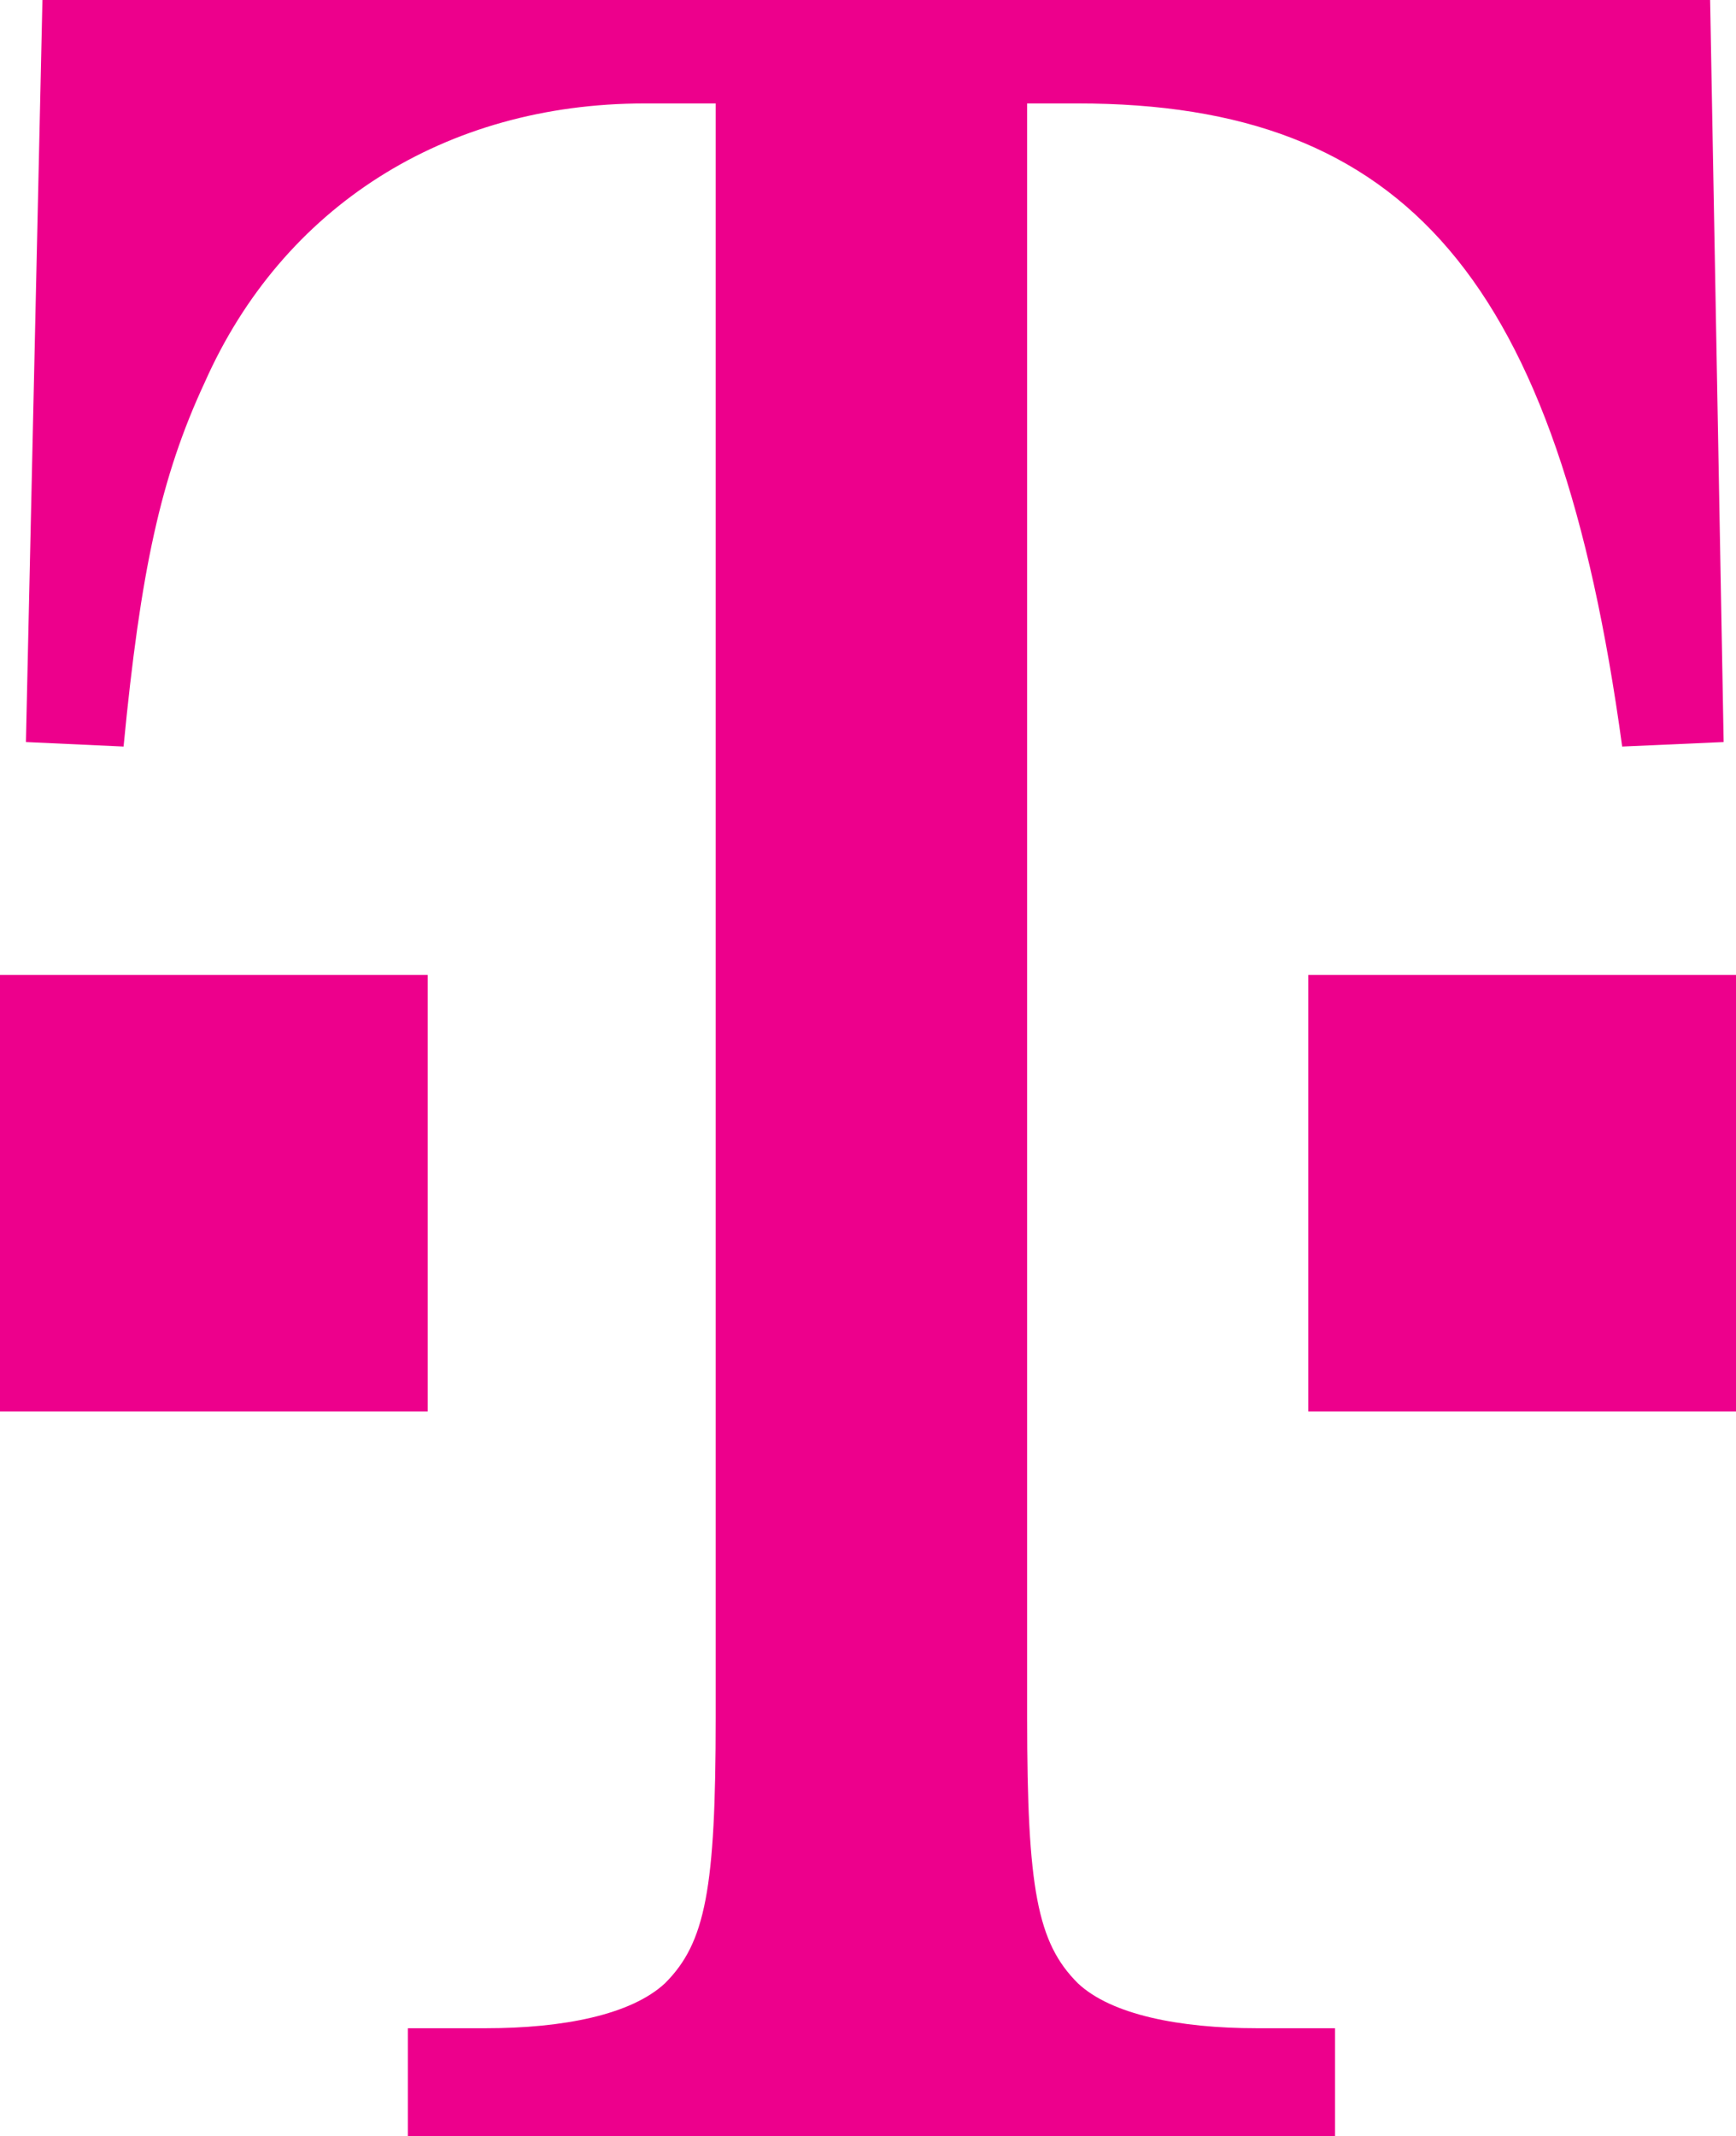 <svg xmlns="http://www.w3.org/2000/svg" width="100.69" height="123.858" viewBox="0 0 100.69 123.858"><defs><style>.a{fill:#ed008c;}</style></defs><g transform="translate(-15.226 -20.465)"><rect class="a" width="24.806" height="25.314" transform="translate(91.11 76.991)"/><rect class="a" width="24.806" height="25.314" transform="translate(15.226 76.991)"/><path class="a" d="M74.271,26.463h2.943c19.009,0,27.869,10.169,31.571,37.288l5.886-.26-.785-43.026H17.158L16.2,63.491l5.664.26c.981-10.169,2.158-15.645,4.711-21.122,4.514-10.17,13.934-16.166,25.512-16.166h4.121v93.61c0,9.909-.588,13.038-2.941,15.385-1.964,1.825-5.889,2.607-10.4,2.607H38.354v6.257H92.131v-6.257H87.589c-4.486,0-8.439-.784-10.374-2.607-2.355-2.347-2.943-5.478-2.943-15.385V26.463" transform="translate(0.529 0)"/></g></svg>